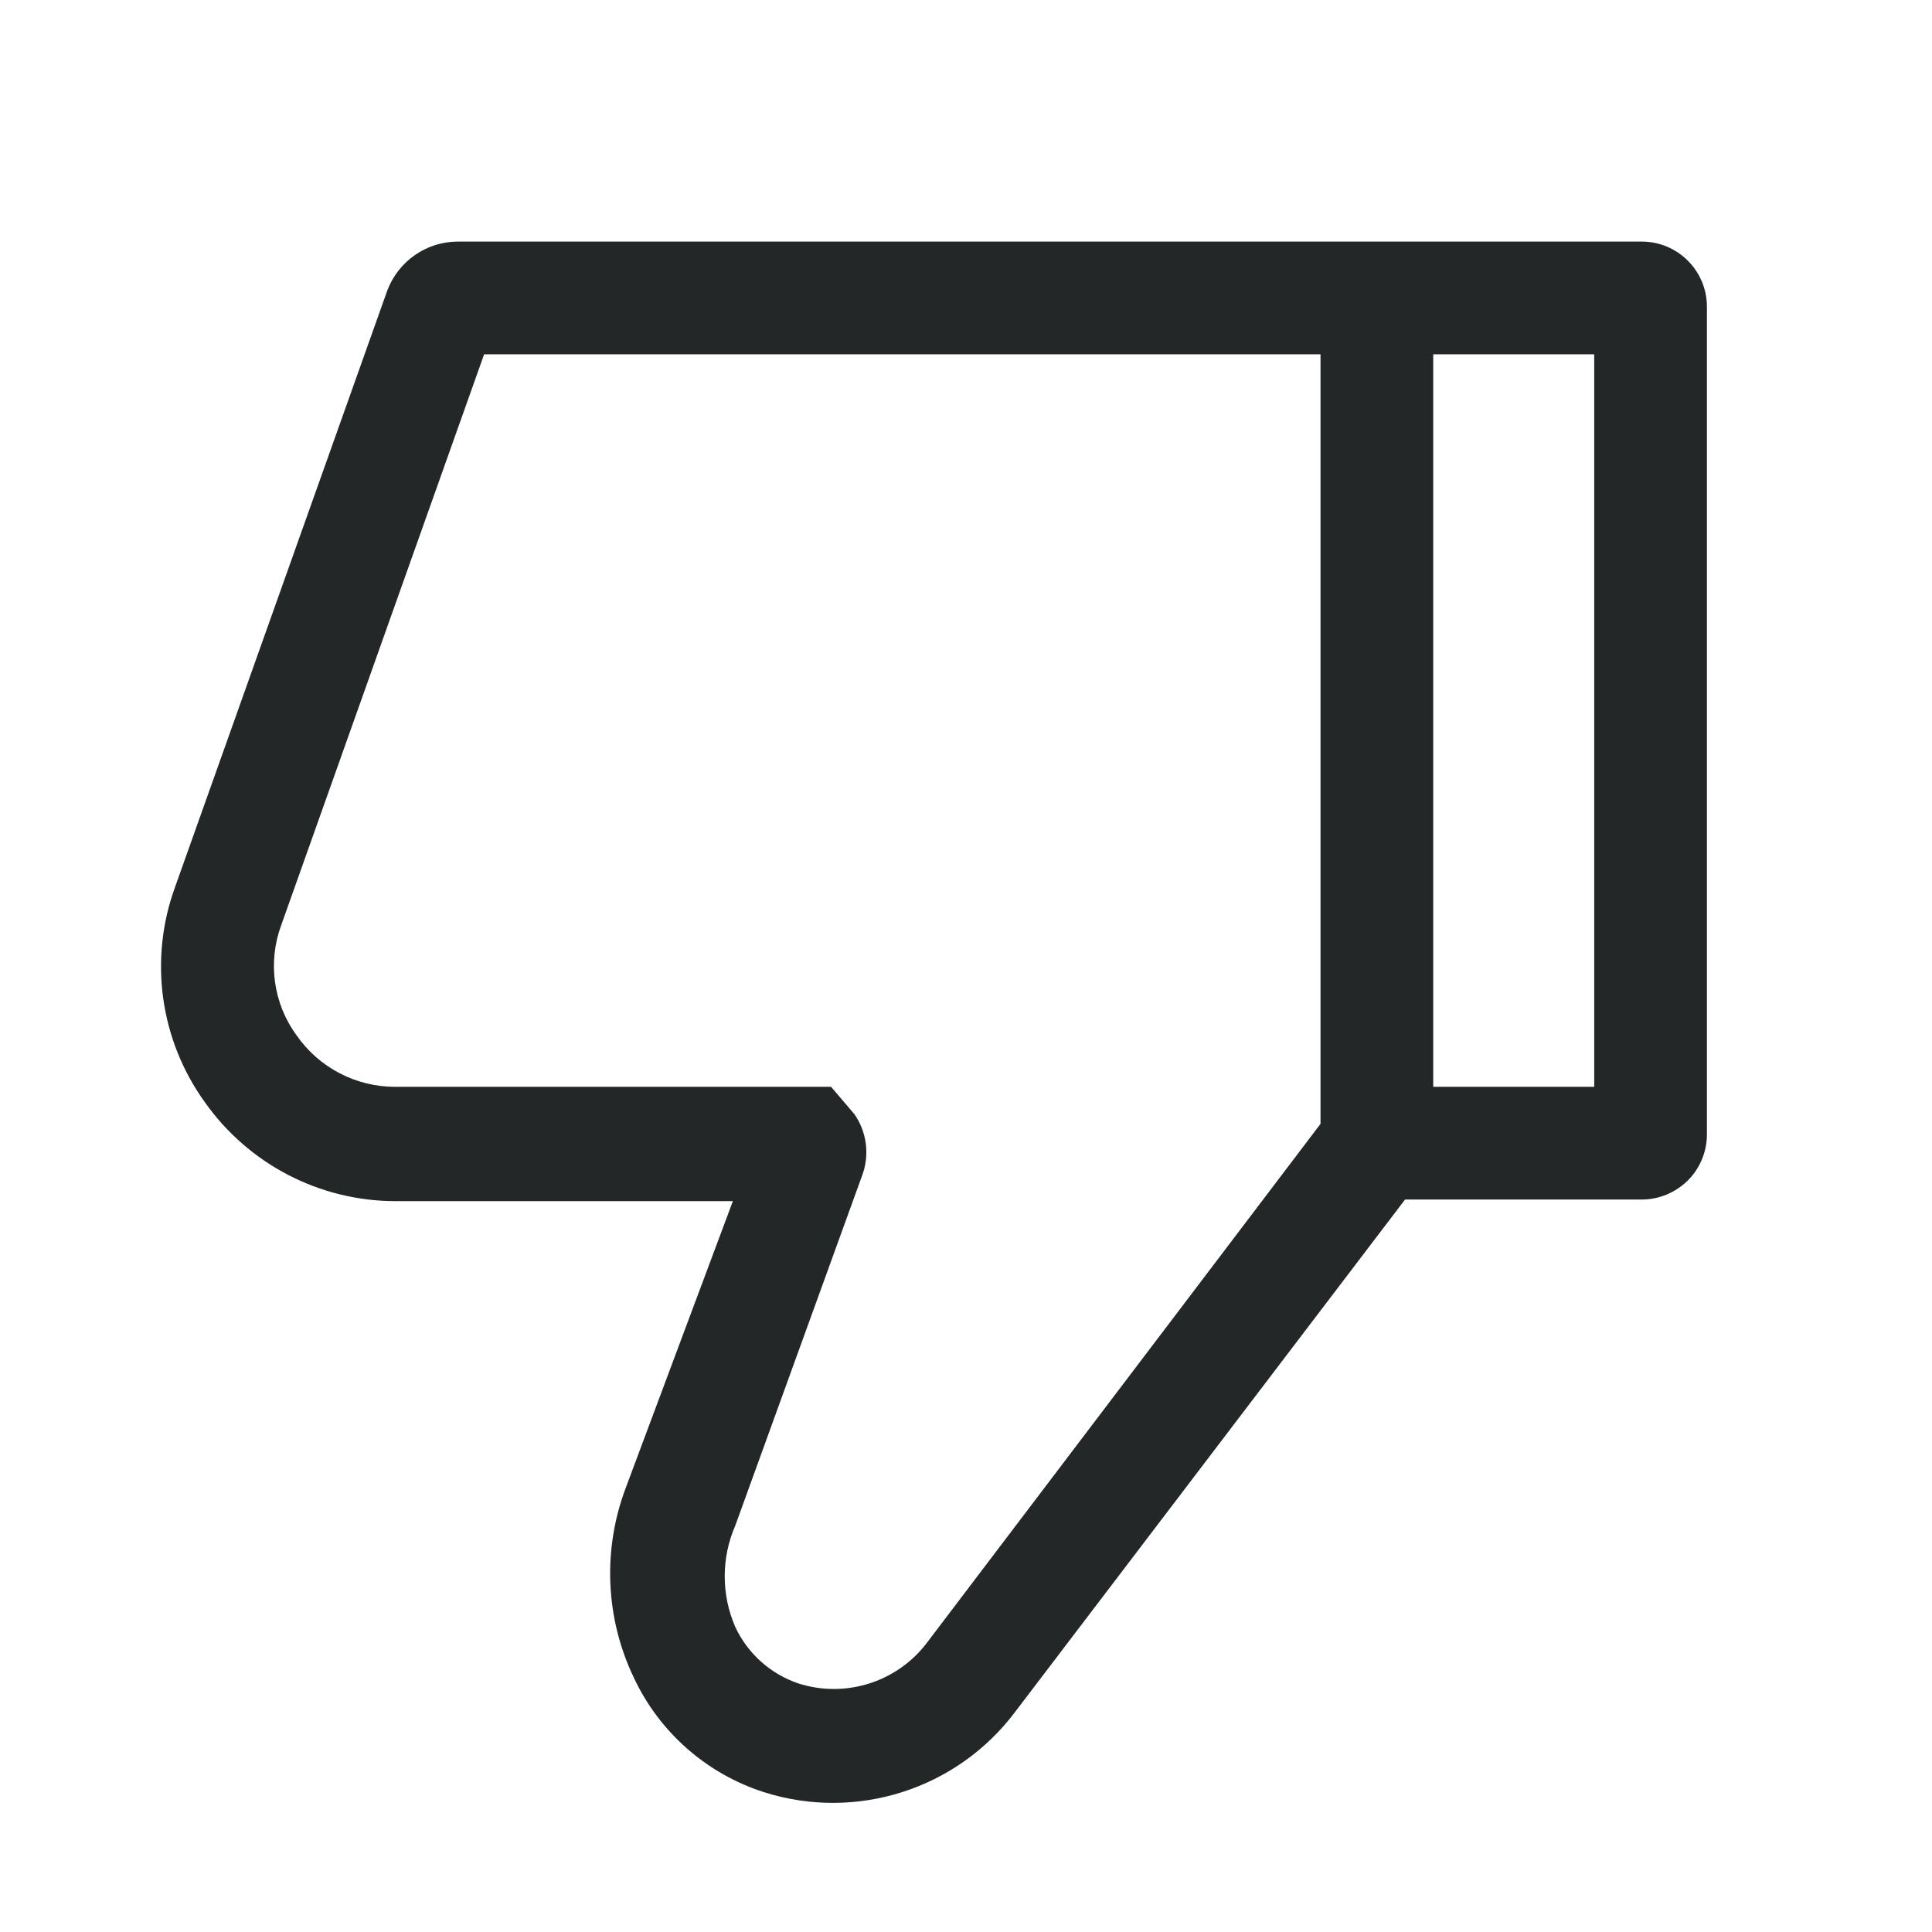 <svg xmlns="http://www.w3.org/2000/svg" width="24" height="24" viewBox="0 0 24 24">
    <g fill="none" fill-opacity=".86" fill-rule="evenodd">
        <g fill="#010505">
            <g>
                <g>
                    <path d="M20.66 11.705c-.543-.77-1.427-1.23-2.37-1.23H14.1l1.33-3.56c.29-.767.255-1.62-.1-2.36-.316-.676-.9-1.19-1.61-1.42-1.15-.368-2.407.033-3.13 1l-4.84 6.36H2.81c-.215 0-.42.086-.573.237-.152.152-.237.358-.237.573v10.28c0 .448.363.81.81.81h14.71c.386-.002.73-.24.87-.6l2.64-7.42c.326-.896.188-1.896-.37-2.67zM5.4 20.995h-2v-9.1h2v9.1zm14.31-7.09l-2.52 7.09H6.8v-9.56l4.9-6.46c.374-.481 1.01-.677 1.59-.49.344.118.626.37.78.7.175.402.175.858 0 1.26l-1.58 4.36c-.09.252-.052.53.1.75l.29.34h5.41c.49-.002.95.237 1.23.64.29.396.36.91.19 1.37z" transform="translate(-501, -1687) translate(501, 1687) translate(0, 0) translate(11.602, 12.698) rotate(-180) translate(-11.602, -12.698)"/>
                </g>
            </g>
        </g>
    </g>
</svg>
